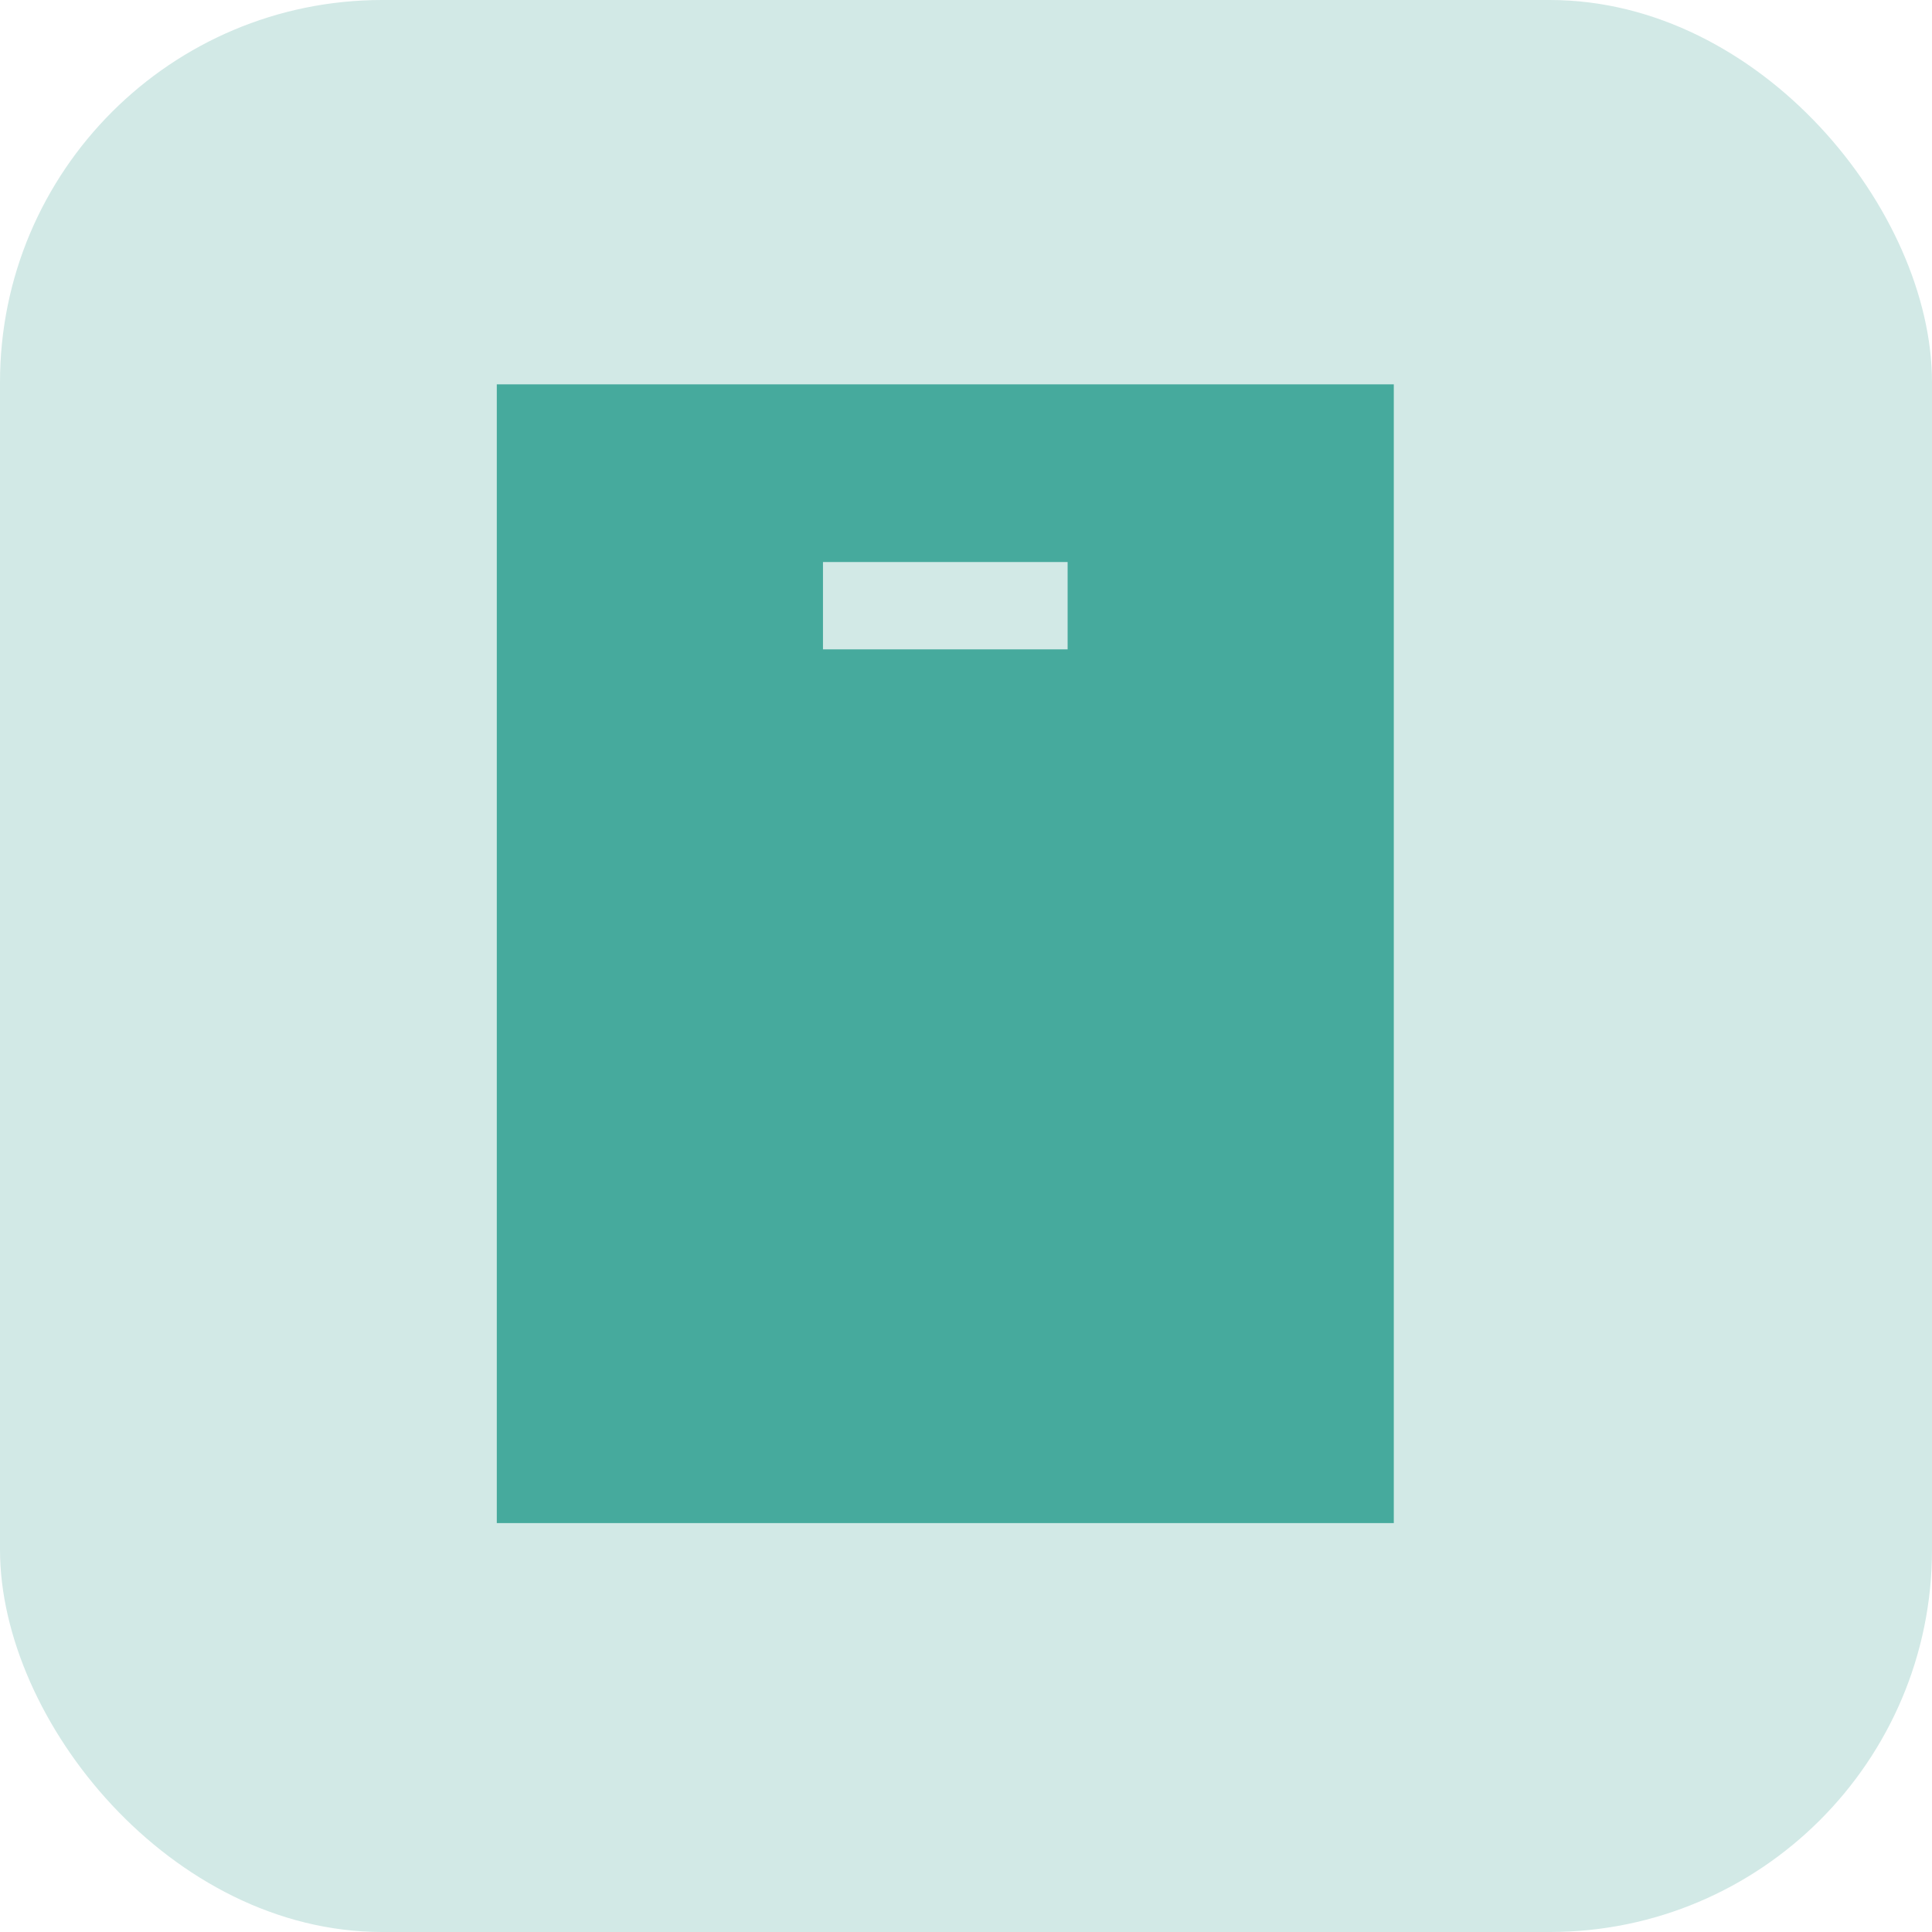 <svg width="35" height="35" viewBox="0 0 35 35" fill="none" xmlns="http://www.w3.org/2000/svg">
<rect width="35" height="35" rx="6.925" fill="#D2E9E6"/>
<path d="M18.603 21.261H16.387V22.844H18.603C19.01 22.844 19.341 22.489 19.341 22.053C19.341 21.616 19.01 21.261 18.603 21.261Z" fill="black"/>
<path d="M25.25 6.963H9V27.592H25.25V6.963ZM14.909 10.182H19.341V11.764H14.909V10.182ZM20.818 22.052C20.818 23.083 20.199 23.953 19.341 24.281V26.009H17.864V24.427H16.386V26.009H14.909V24.427H13.432V22.844H14.909V18.096H13.432V16.513H14.909V14.93H16.386V16.513H17.864V14.93H19.341V16.659C20.199 16.986 20.818 17.857 20.818 18.887C20.818 19.497 20.596 20.049 20.242 20.47C20.596 20.891 20.818 21.442 20.818 22.052Z" fill="#46AA9D"/>
<path d="M18.603 18.096H16.387V19.679H18.603C19.01 19.679 19.341 19.324 19.341 18.887C19.341 18.451 19.01 18.096 18.603 18.096Z" fill="black"/>
<rect x="12.75" y="13.661" width="10" height="13.393" fill="#46AA9D"/>
</svg>
